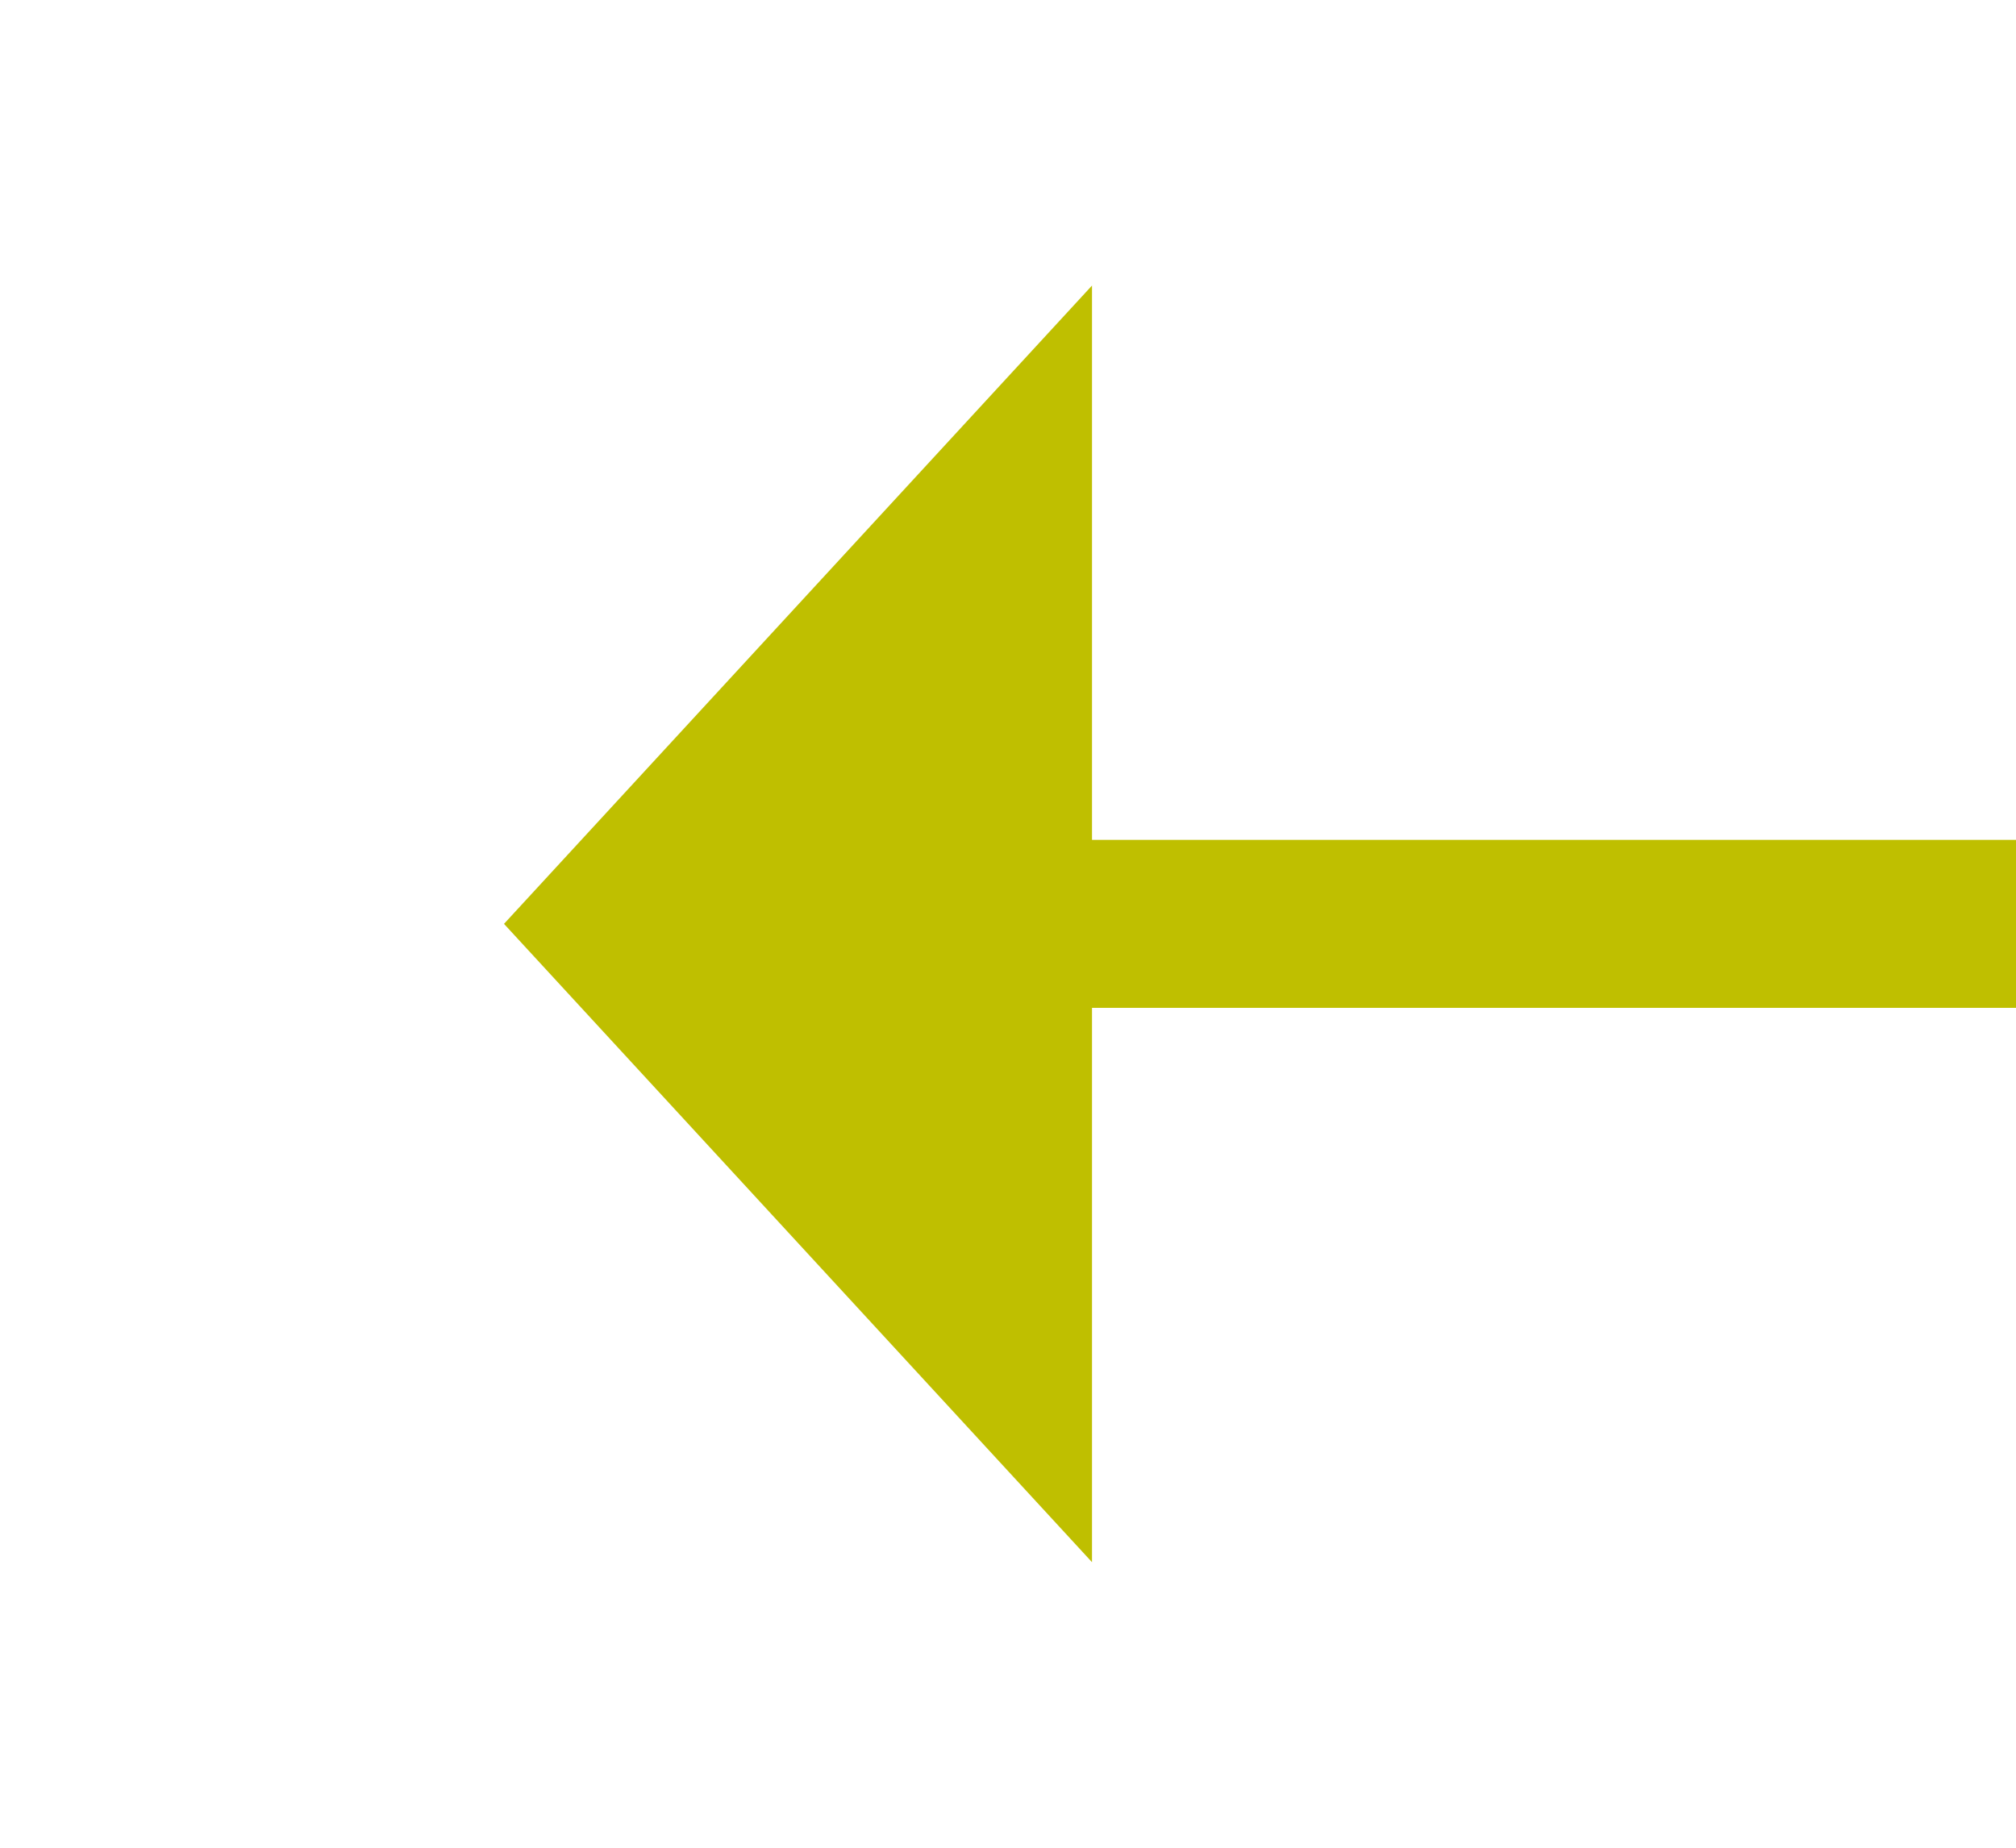 ﻿<?xml version="1.0" encoding="utf-8"?>
<svg version="1.1" xmlns:xlink="http://www.w3.org/1999/xlink" width="24px" height="22px" preserveAspectRatio="xMinYMid meet" viewBox="808 807  24 20" xmlns="http://www.w3.org/2000/svg">
  <g transform="matrix(-1 0 0 -1 1640 1634 )">
    <path d="M 819 824.6  L 826 817  L 819 809.4  L 819 824.6  Z " fill-rule="nonzero" fill="#bfbf00" stroke="none" />
    <path d="M 626 817  L 820 817  " stroke-width="2" stroke="#bfbf00" fill="none" />
  </g>
</svg>